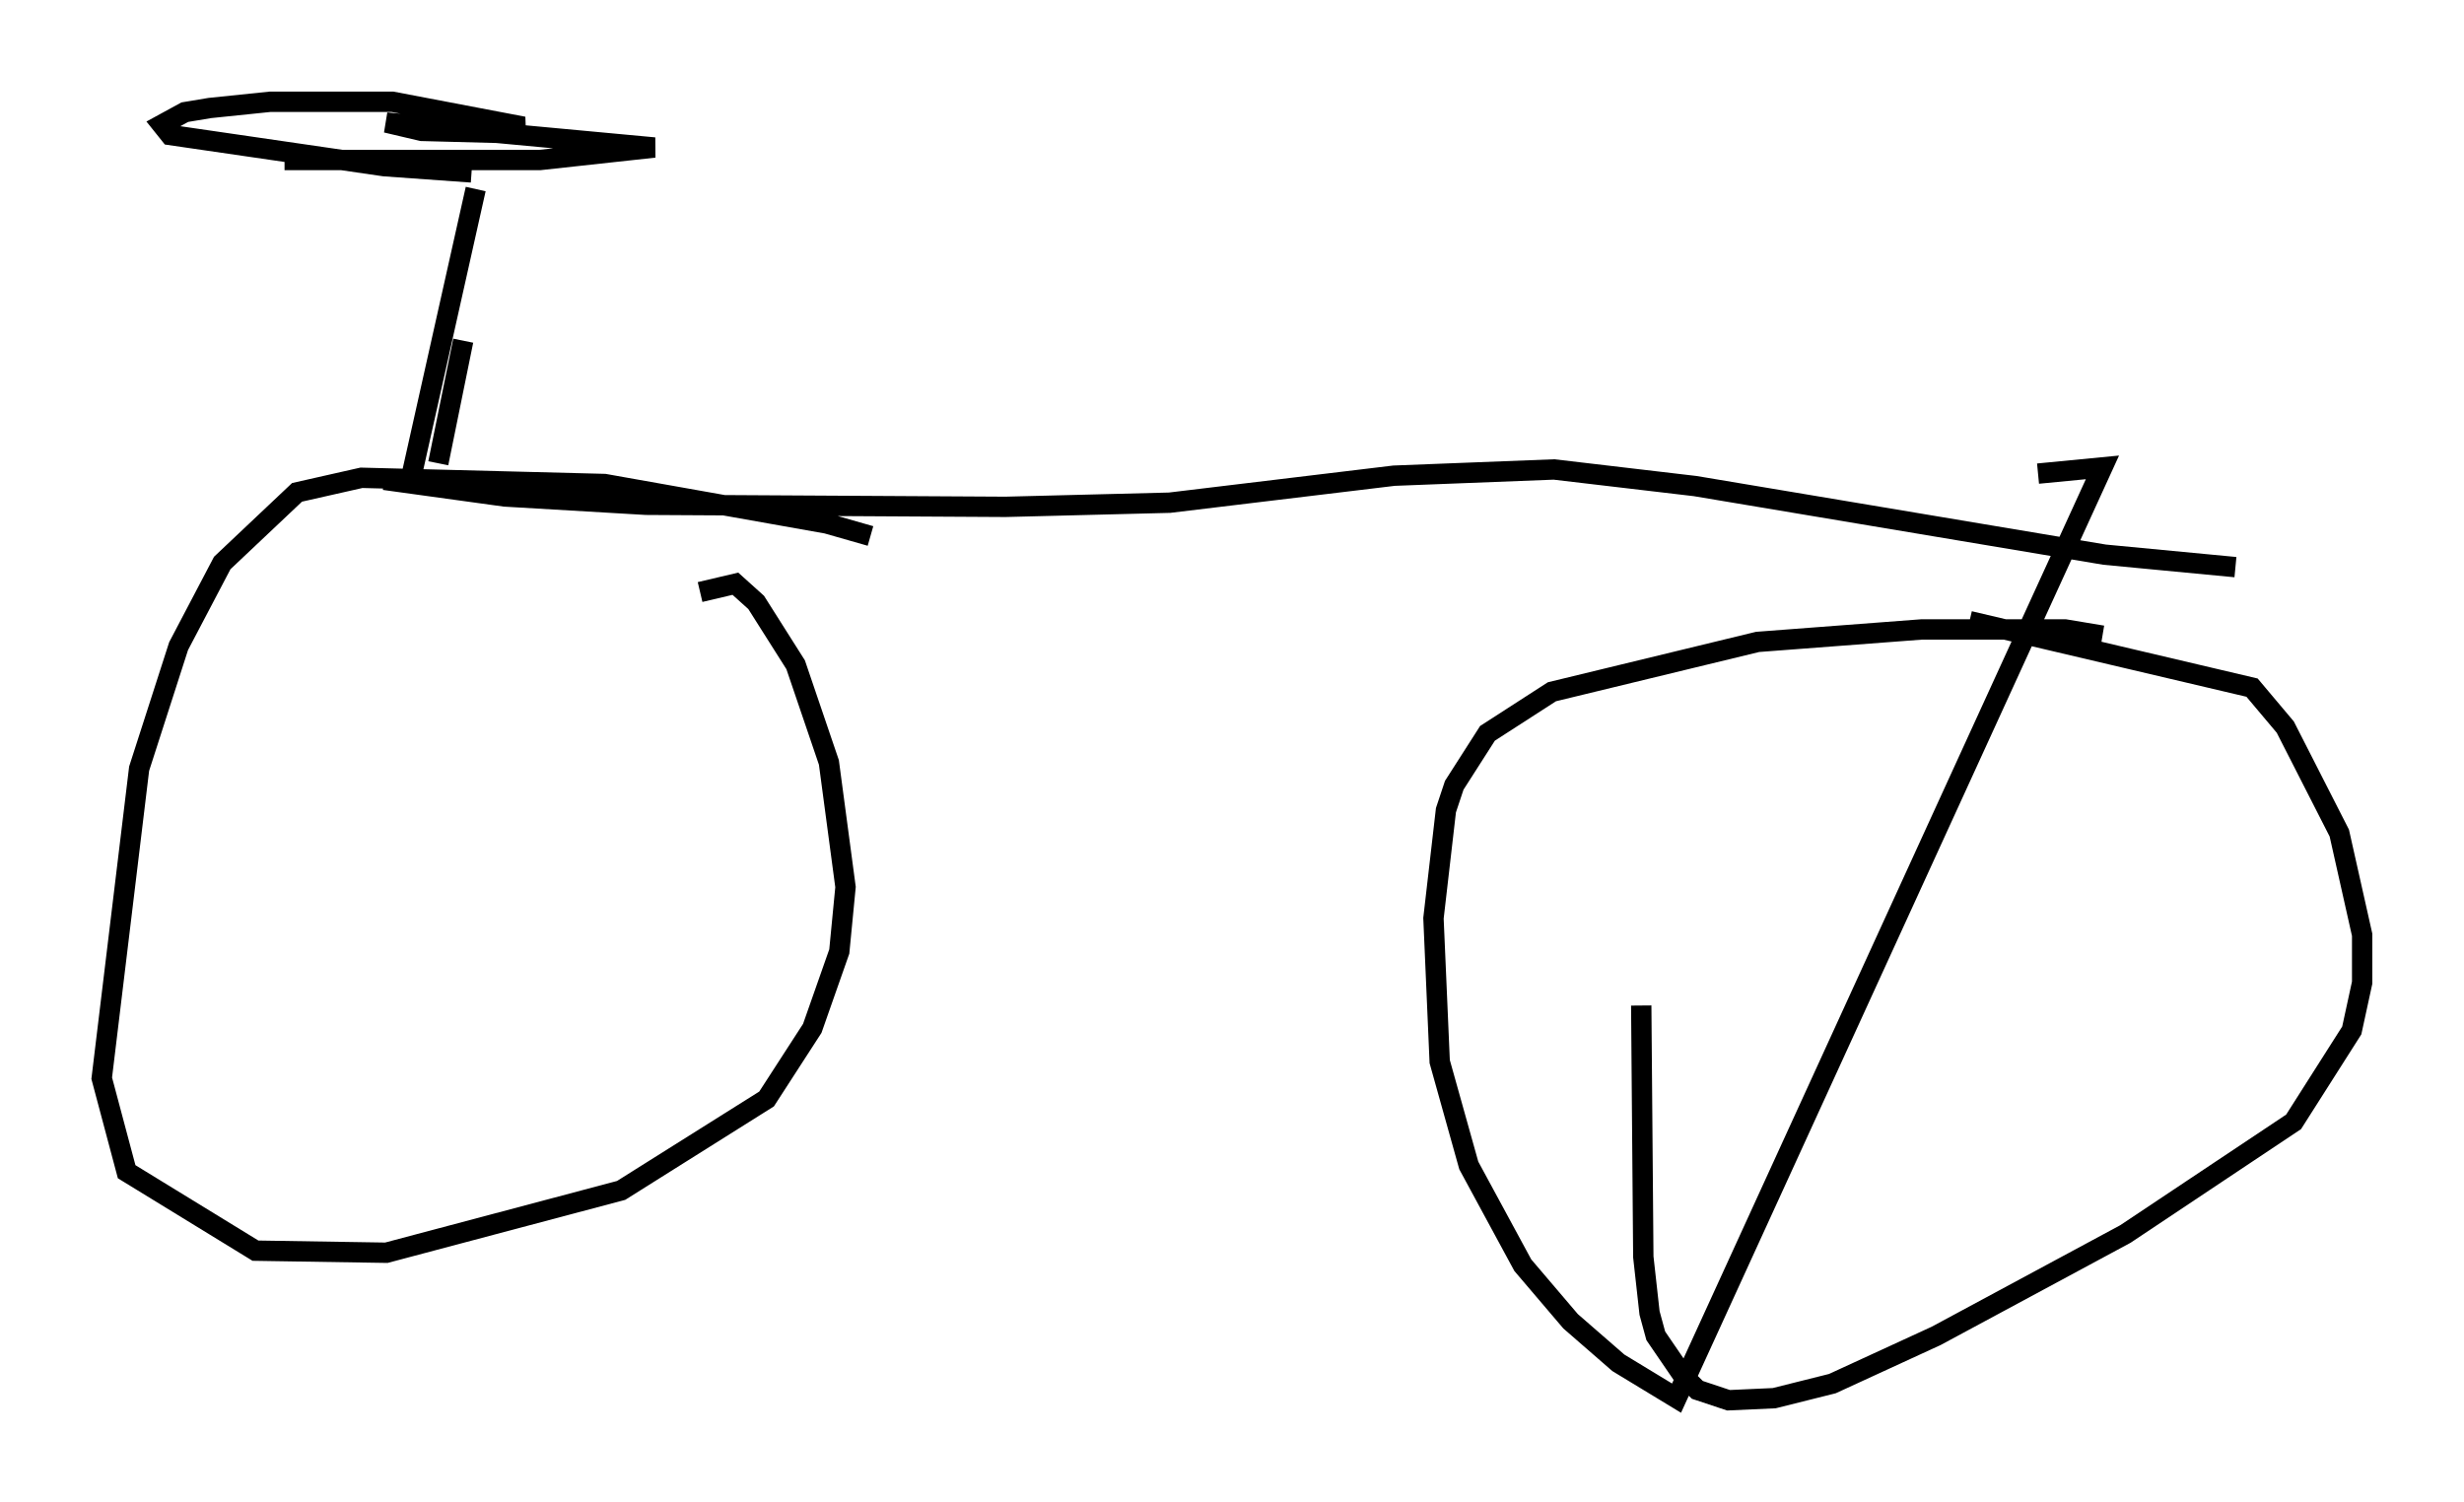 <?xml version="1.0" encoding="utf-8" ?>
<svg baseProfile="full" height="73.803" version="1.1" width="121.068" xmlns="http://www.w3.org/2000/svg" xmlns:ev="http://www.w3.org/2001/xml-events" xmlns:xlink="http://www.w3.org/1999/xlink"><defs /><rect fill="white" height="73.803" width="121.068" x="0" y="0" /><path d="M43.486, 26.846 m-0.715, -0.51 l-2.144, -0.613 -10.923, -1.94 l-11.944, -0.306 -3.165, 0.715 l-3.675, 3.471 -2.144, 4.083 l-1.94, 6.023 -1.838, 15.211 l1.225, 4.594 6.329, 3.879 l6.431, 0.102 11.536, -3.063 l7.146, -4.492 2.246, -3.471 l1.327, -3.777 0.306, -3.165 l-0.817, -6.125 -1.633, -4.798 l-1.94, -3.063 -1.021, -0.919 l-1.735, 0.408 m68.907, 2.144 l-1.838, -0.306 -7.044, 0.0 l-8.065, 0.613 -10.106, 2.45 l-3.165, 2.042 -1.633, 2.552 l-0.408, 1.225 -0.613, 5.308 l0.306, 7.044 1.429, 5.104 l2.654, 4.9 2.348, 2.756 l2.348, 2.042 2.858, 1.735 l20.927, -45.734 -3.165, 0.306 m-81.259, 0.306 l5.921, 0.817 6.942, 0.408 l17.661, 0.102 8.065, -0.204 l11.025, -1.327 7.861, -0.306 l6.942, 0.817 20.111, 3.369 l6.431, 0.613 m-13.067, 2.654 l13.883, 3.267 1.633, 1.94 l2.654, 5.206 1.123, 5.002 l0.0, 2.348 -0.51, 2.348 l-2.858, 4.492 -8.269, 5.513 l-9.29, 5.002 -5.104, 2.348 l-2.858, 0.715 -2.246, 0.102 l-1.531, -0.51 -0.715, -0.715 l-1.327, -1.94 -0.306, -1.123 l-0.306, -2.756 -0.102, -12.352 m-59.107, -26.644 m0.0, 0.0 l1.225, -6.023 m-2.654, 7.146 l3.267, -14.598 m-0.204, -0.817 l-4.288, -0.306 -10.515, -1.531 l-0.408, -0.51 1.123, -0.613 l1.225, -0.204 2.96, -0.306 l6.023, 0.0 6.431, 1.225 l-1.123, 0.306 -3.879, -0.102 l-1.735, -0.408 13.169, 1.225 l-5.615, 0.613 -12.556, 0.0 " fill="none" stroke="black" stroke-width="1" /></svg>